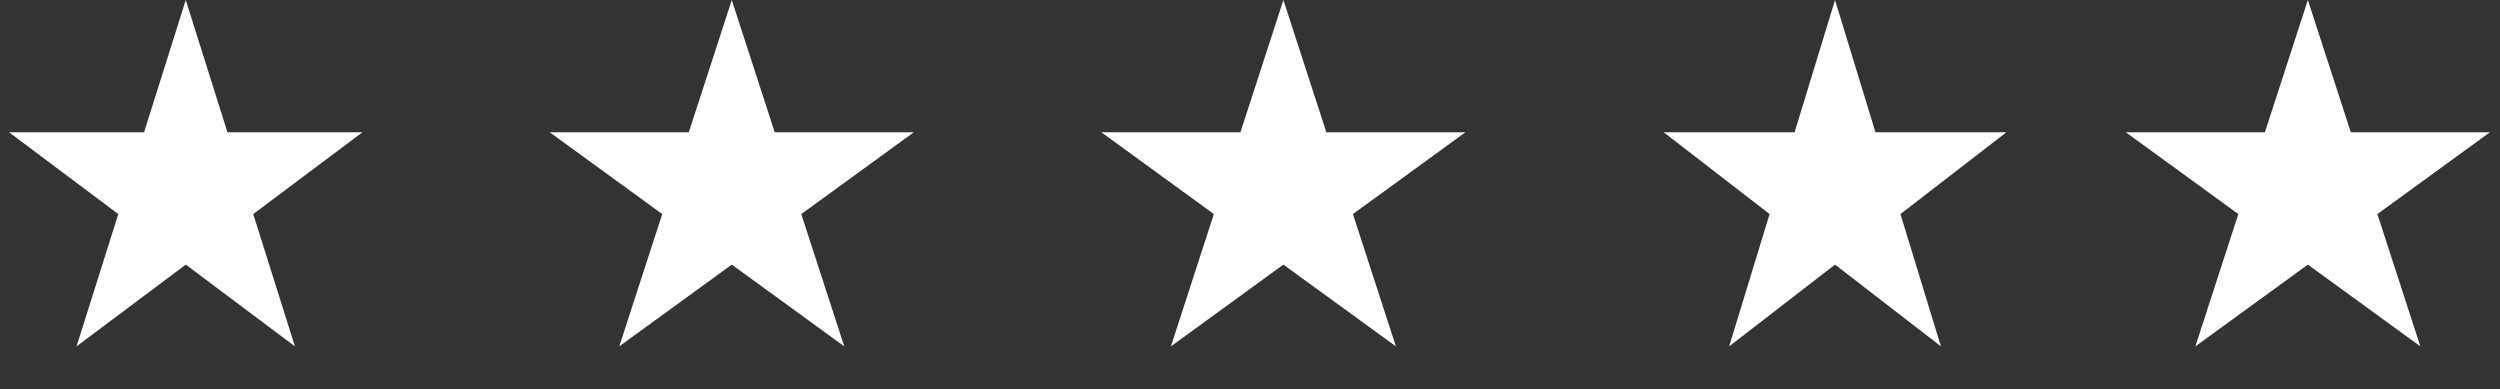 <svg width="244" height="38" viewBox="0 0 244 38" fill="none" xmlns="http://www.w3.org/2000/svg">
<rect x="0" y="0" width="244" height="38" fill="#333333" stroke="none"/>
<path d="M18.13 0L22.2 12.912L35.372 12.912L24.716 20.893L28.786 33.805L18.13 25.825L7.473 33.805L11.544 20.893L0.887 12.912L14.059 12.912L18.13 0Z" fill="white"/>
<path d="M225.247 0L229.441 12.912L243.012 12.912L232.033 20.893L236.226 33.805L225.247 25.825L214.268 33.805L218.461 20.893L207.482 12.912L221.053 12.912L225.247 0Z" fill="white"/>
<path d="M179.099 0L183.046 12.912L195.819 12.912L185.485 20.893L189.432 33.805L179.099 25.825L168.765 33.805L172.712 20.893L162.379 12.912L175.152 12.912L179.099 0Z" fill="white"/>
<path d="M71.42 0L75.613 12.912L89.184 12.912L78.205 20.893L82.399 33.805L71.42 25.825L60.441 33.805L64.634 20.893L53.655 12.912L67.226 12.912L71.42 0Z" fill="white"/>
<path d="M125.259 0L129.453 12.912L143.024 12.912L132.045 20.893L136.239 33.805L125.259 25.825L114.28 33.805L118.474 20.893L107.495 12.912L121.066 12.912L125.259 0Z" fill="white"/>
</svg>
